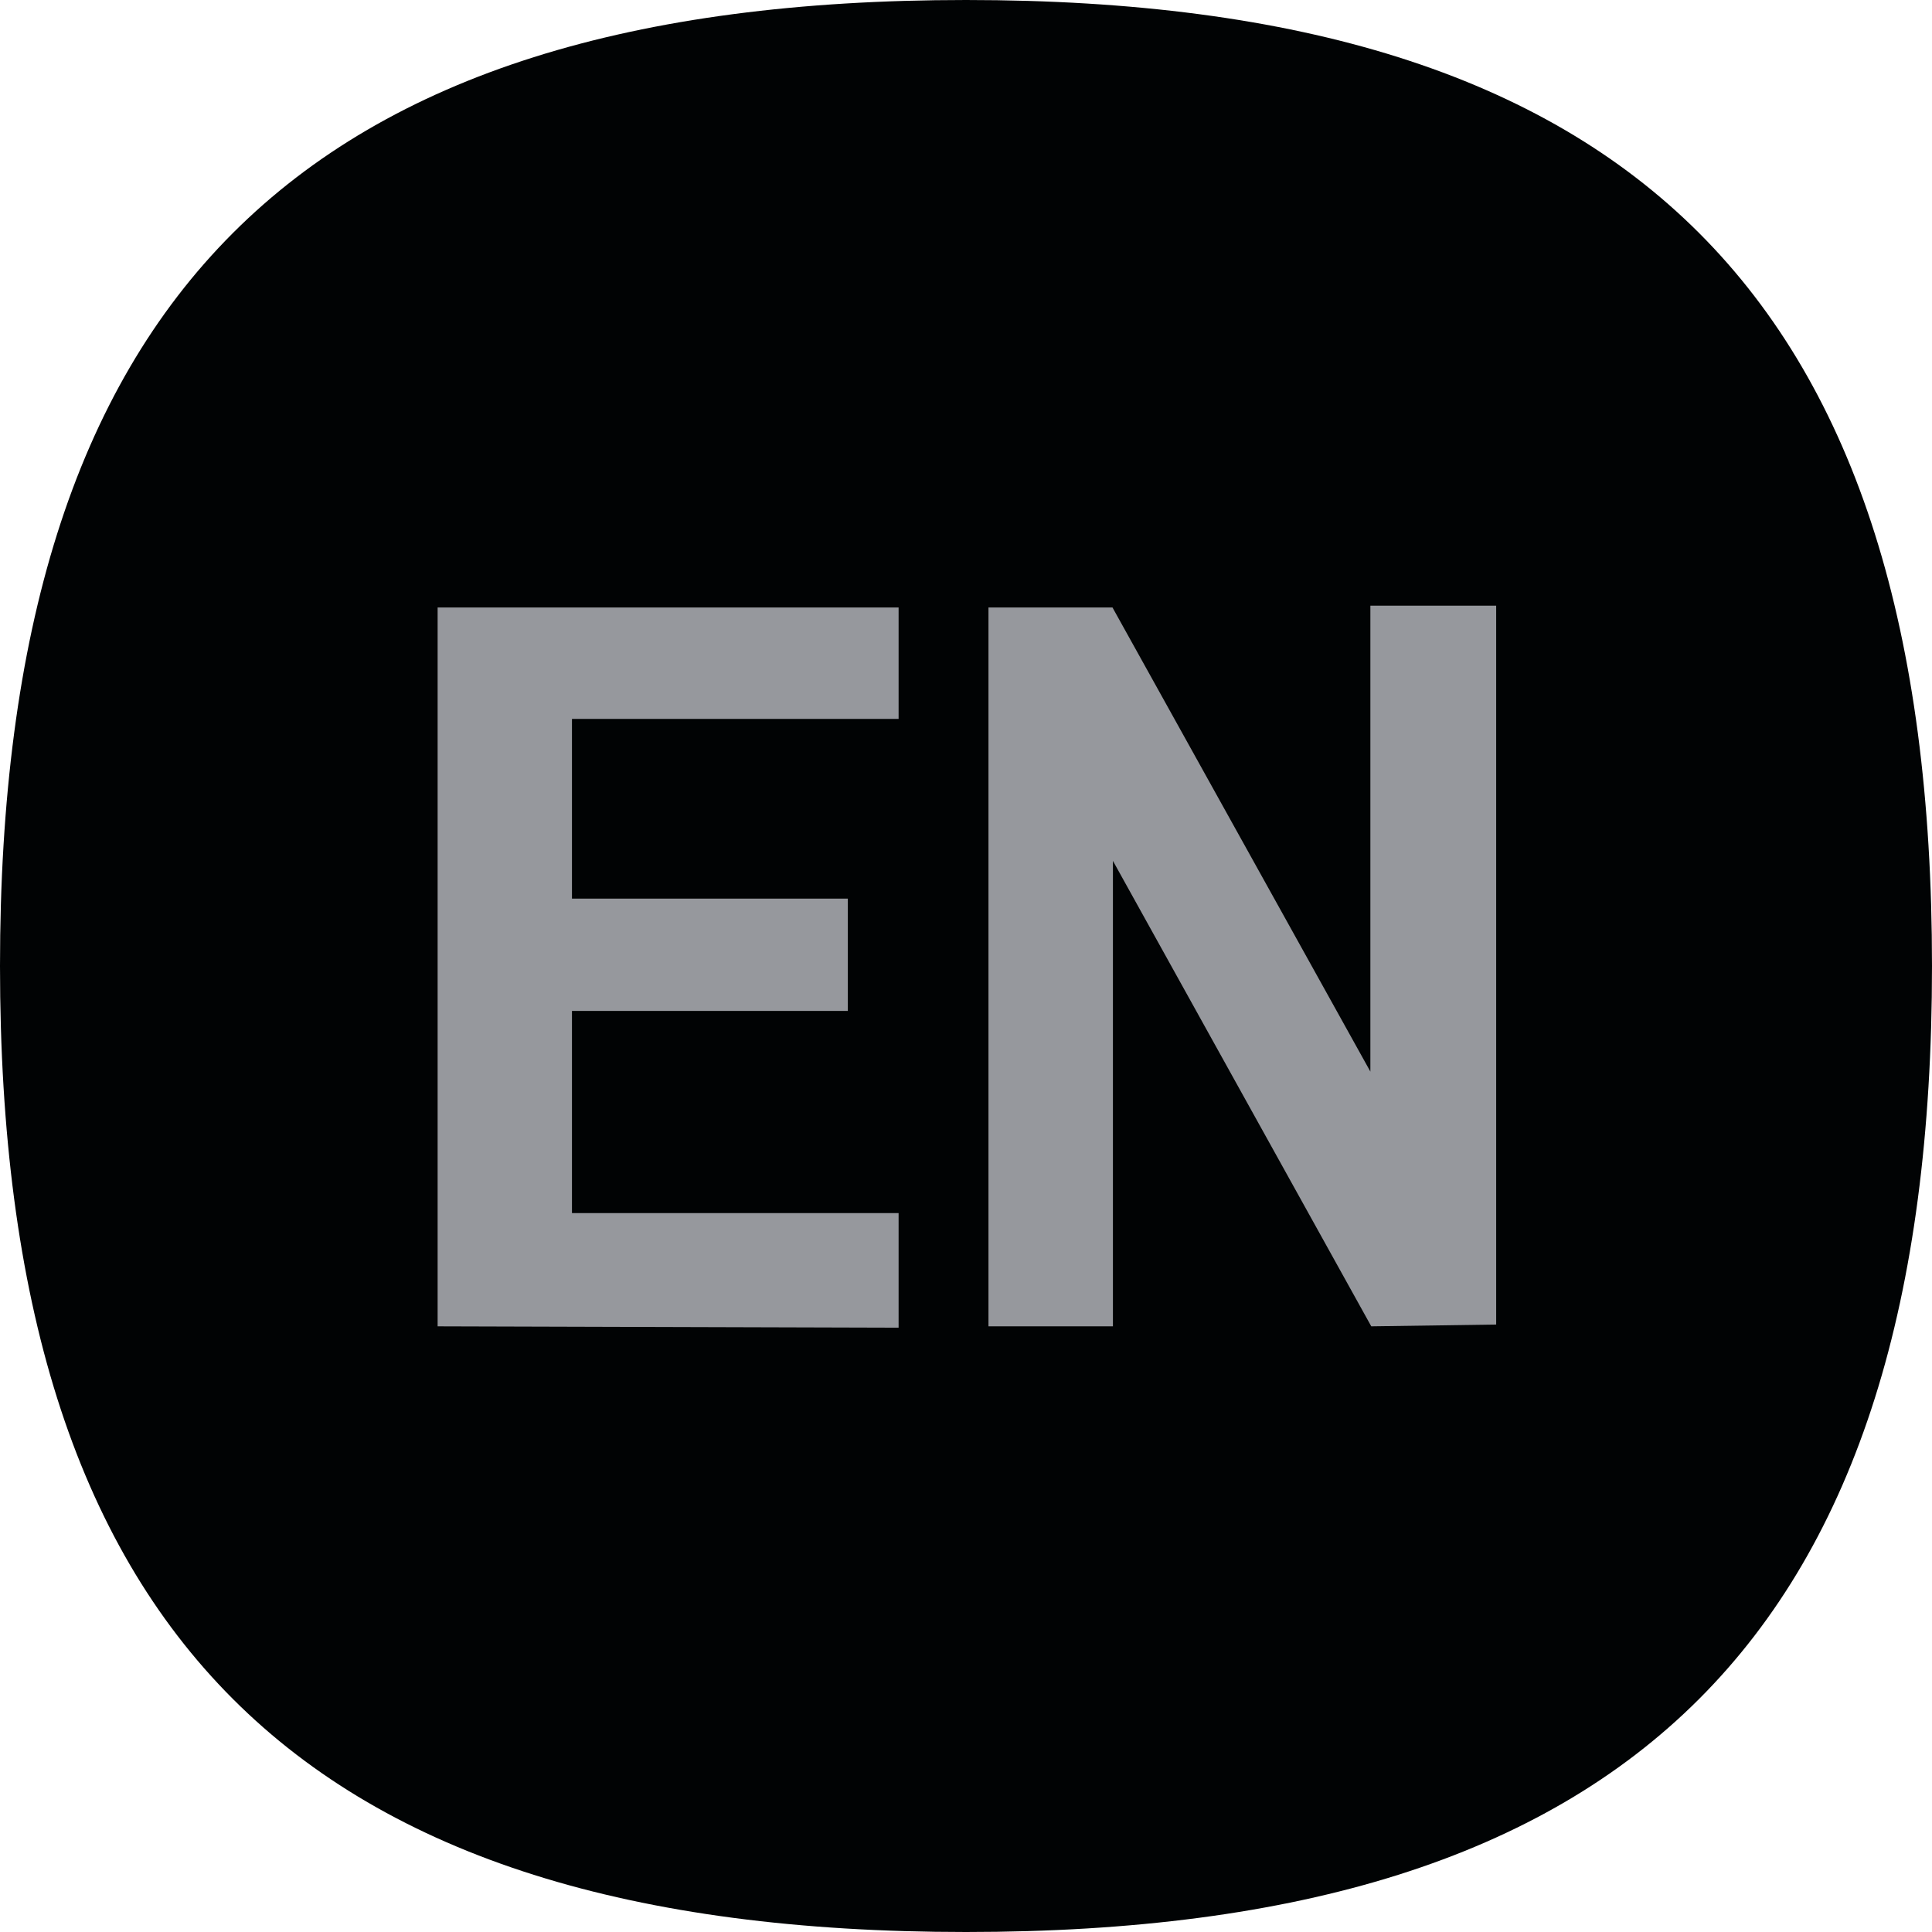 <svg xmlns="http://www.w3.org/2000/svg" viewBox="0 0 43 43">
    <defs>
        <style>.cls-1{fill:#010304;}.cls-2{fill:#96989d;}</style>
    </defs>
    <g id="图层_2" data-name="图层 2">
        <g id="图层_1-2" data-name="图层 1">
            <path class="cls-1" d="M21.5,0C6.66,0,0,6.66,0,21.5S6.66,43,21.5,43,43,36.34,43,21.5,36.34,0,21.5,0Z"/>
            <path class="cls-2" d="M9.74,29.52v-16H20V16H12.73v4h6.14V22.5H12.73V27H20v2.55Z"/>
            <path class="cls-2" d="M30.52,29.52,24.77,19.16V29.52H22v-16h2.76l5.74,10.33V13.48h2.8v16Z"/>
        </g>
    </g>
</svg>
